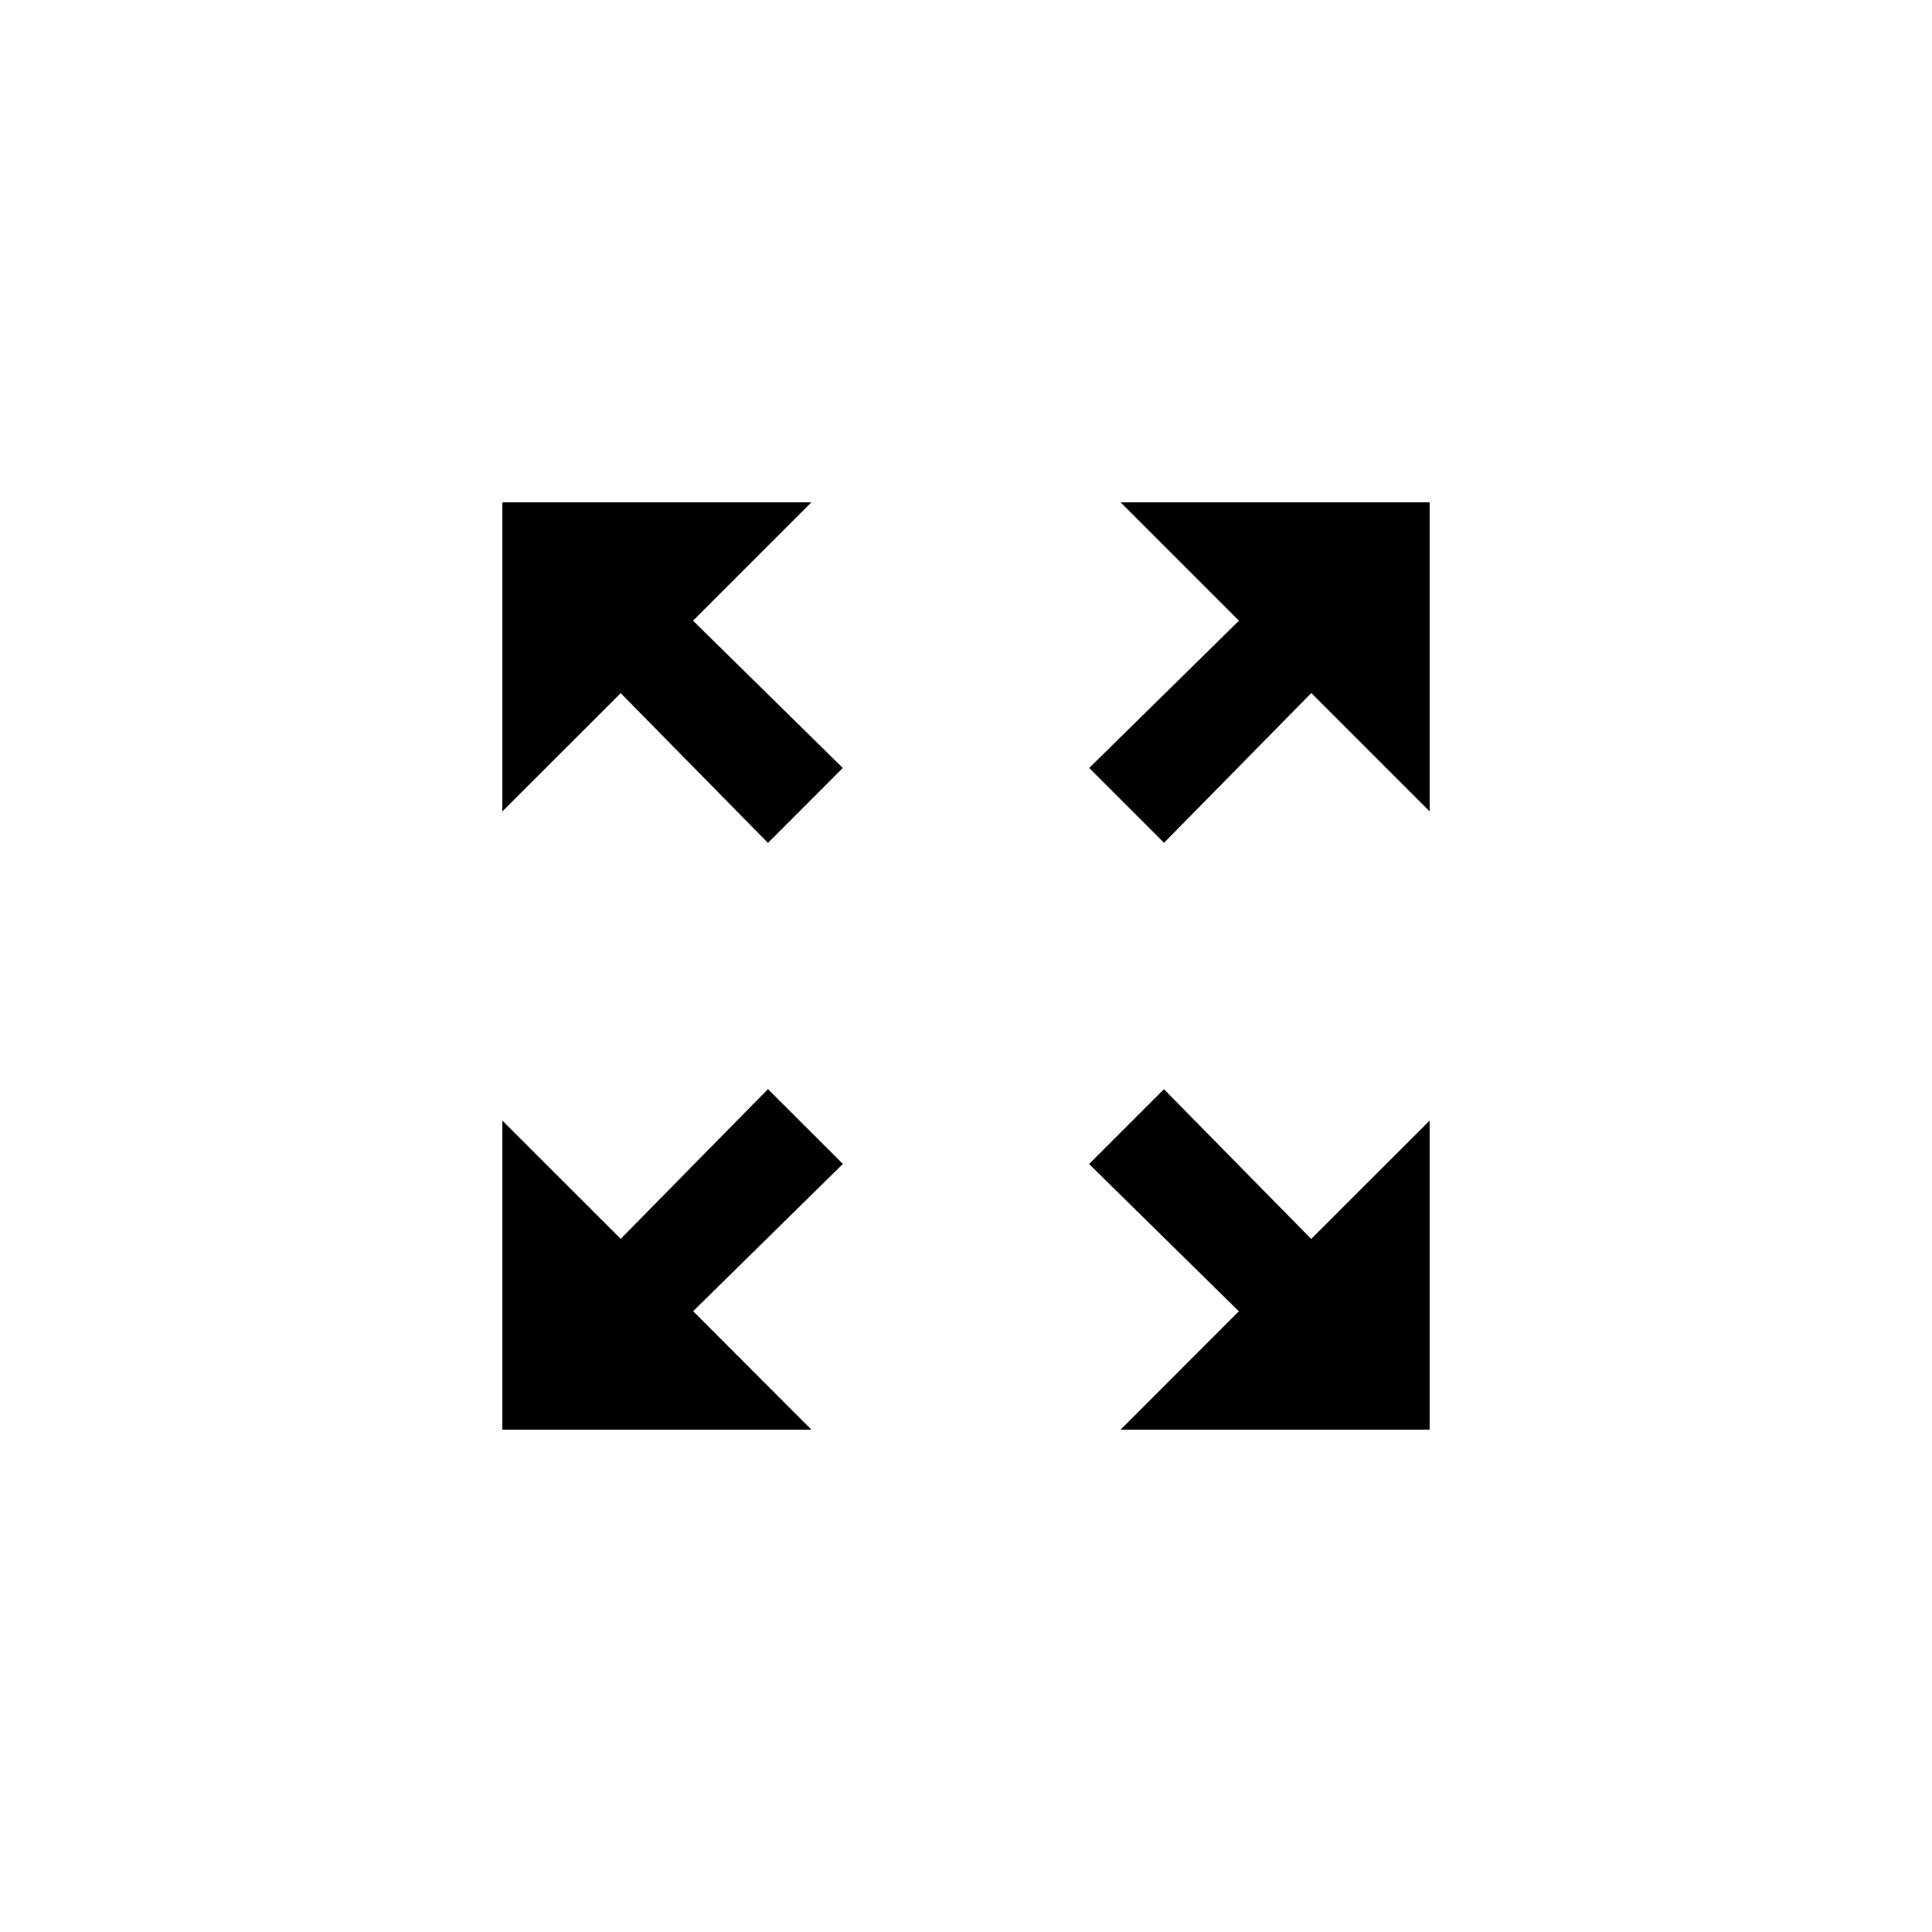 <!-- Generated by IcoMoon.io -->
<svg version="1.1" xmlns="http://www.w3.org/2000/svg" width="40" height="40" viewBox="0 0 40 40">
<title>mt-zoom_out_map</title>
<path d="M29.6 23.2v6.4h-6.4l2.449-2.451-3.1-3.049 1.549-1.549 3.049 3.1zM16.8 29.6h-6.4v-6.4l2.451 2.449 3.049-3.1 1.551 1.549-3.1 3.049zM10.4 16.8v-6.4h6.4l-2.451 2.451 3.1 3.049-1.549 1.551-3.049-3.1zM23.2 10.4h6.4v6.4l-2.451-2.451-3.049 3.1-1.549-1.549 3.1-3.049z"></path>
</svg>
